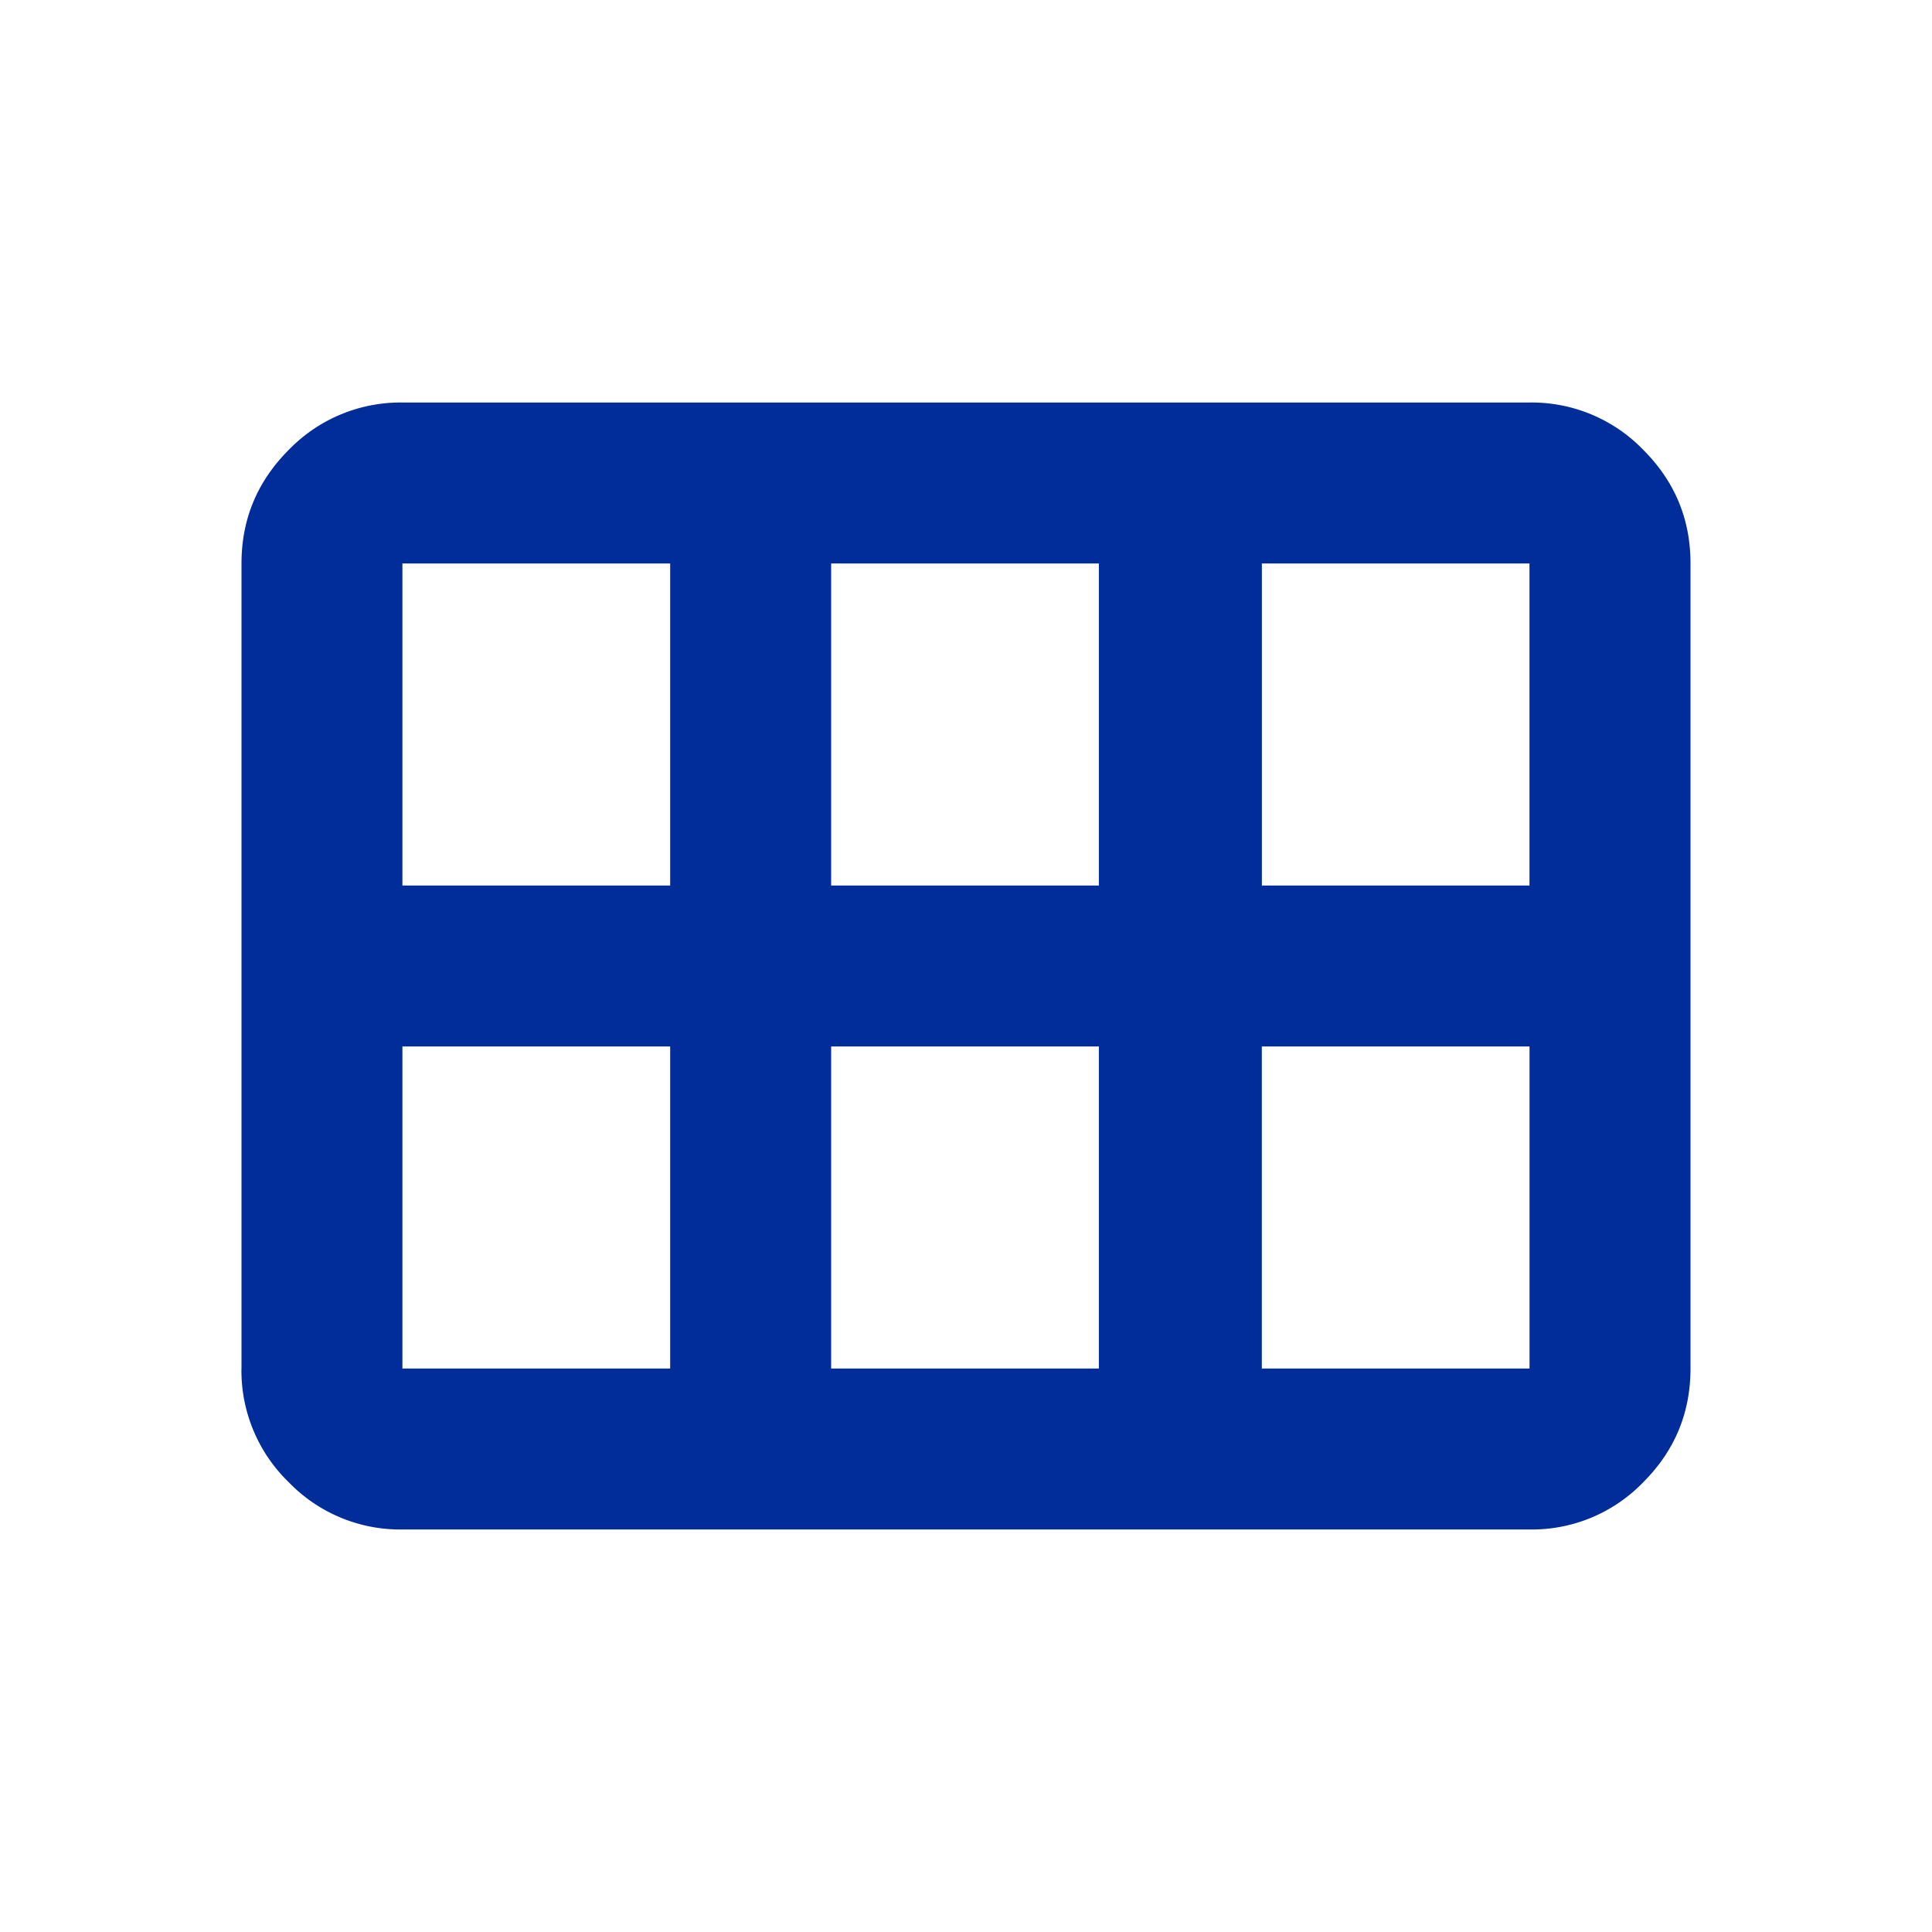 <svg width="35" height="35" fill="none" xmlns="http://www.w3.org/2000/svg"><path d="M22.86 16.042h4.848v-5.834H22.86v5.834Zm-7.803 0h4.85v-5.834h-4.85v5.834Zm-7.765 0h4.849v-5.834H7.29v5.834Zm0 8.75h4.849v-5.834H7.29v5.834Zm7.765 0h4.85v-5.834h-4.85v5.834Zm7.802 0h4.85v-5.834h-4.85v5.834Zm-18.484 0V10.208c0-.802.286-1.488.857-2.059a2.816 2.816 0 0 1 2.06-.857h20.416a2.81 2.81 0 0 1 2.061.857c.572.572.857 1.258.856 2.06v14.583c0 .802-.285 1.489-.856 2.06a2.802 2.802 0 0 1-2.06.856H7.291a2.807 2.807 0 0 1-2.06-.856 2.814 2.814 0 0 1-.857-2.06Z" fill="#002D9A"/></svg>